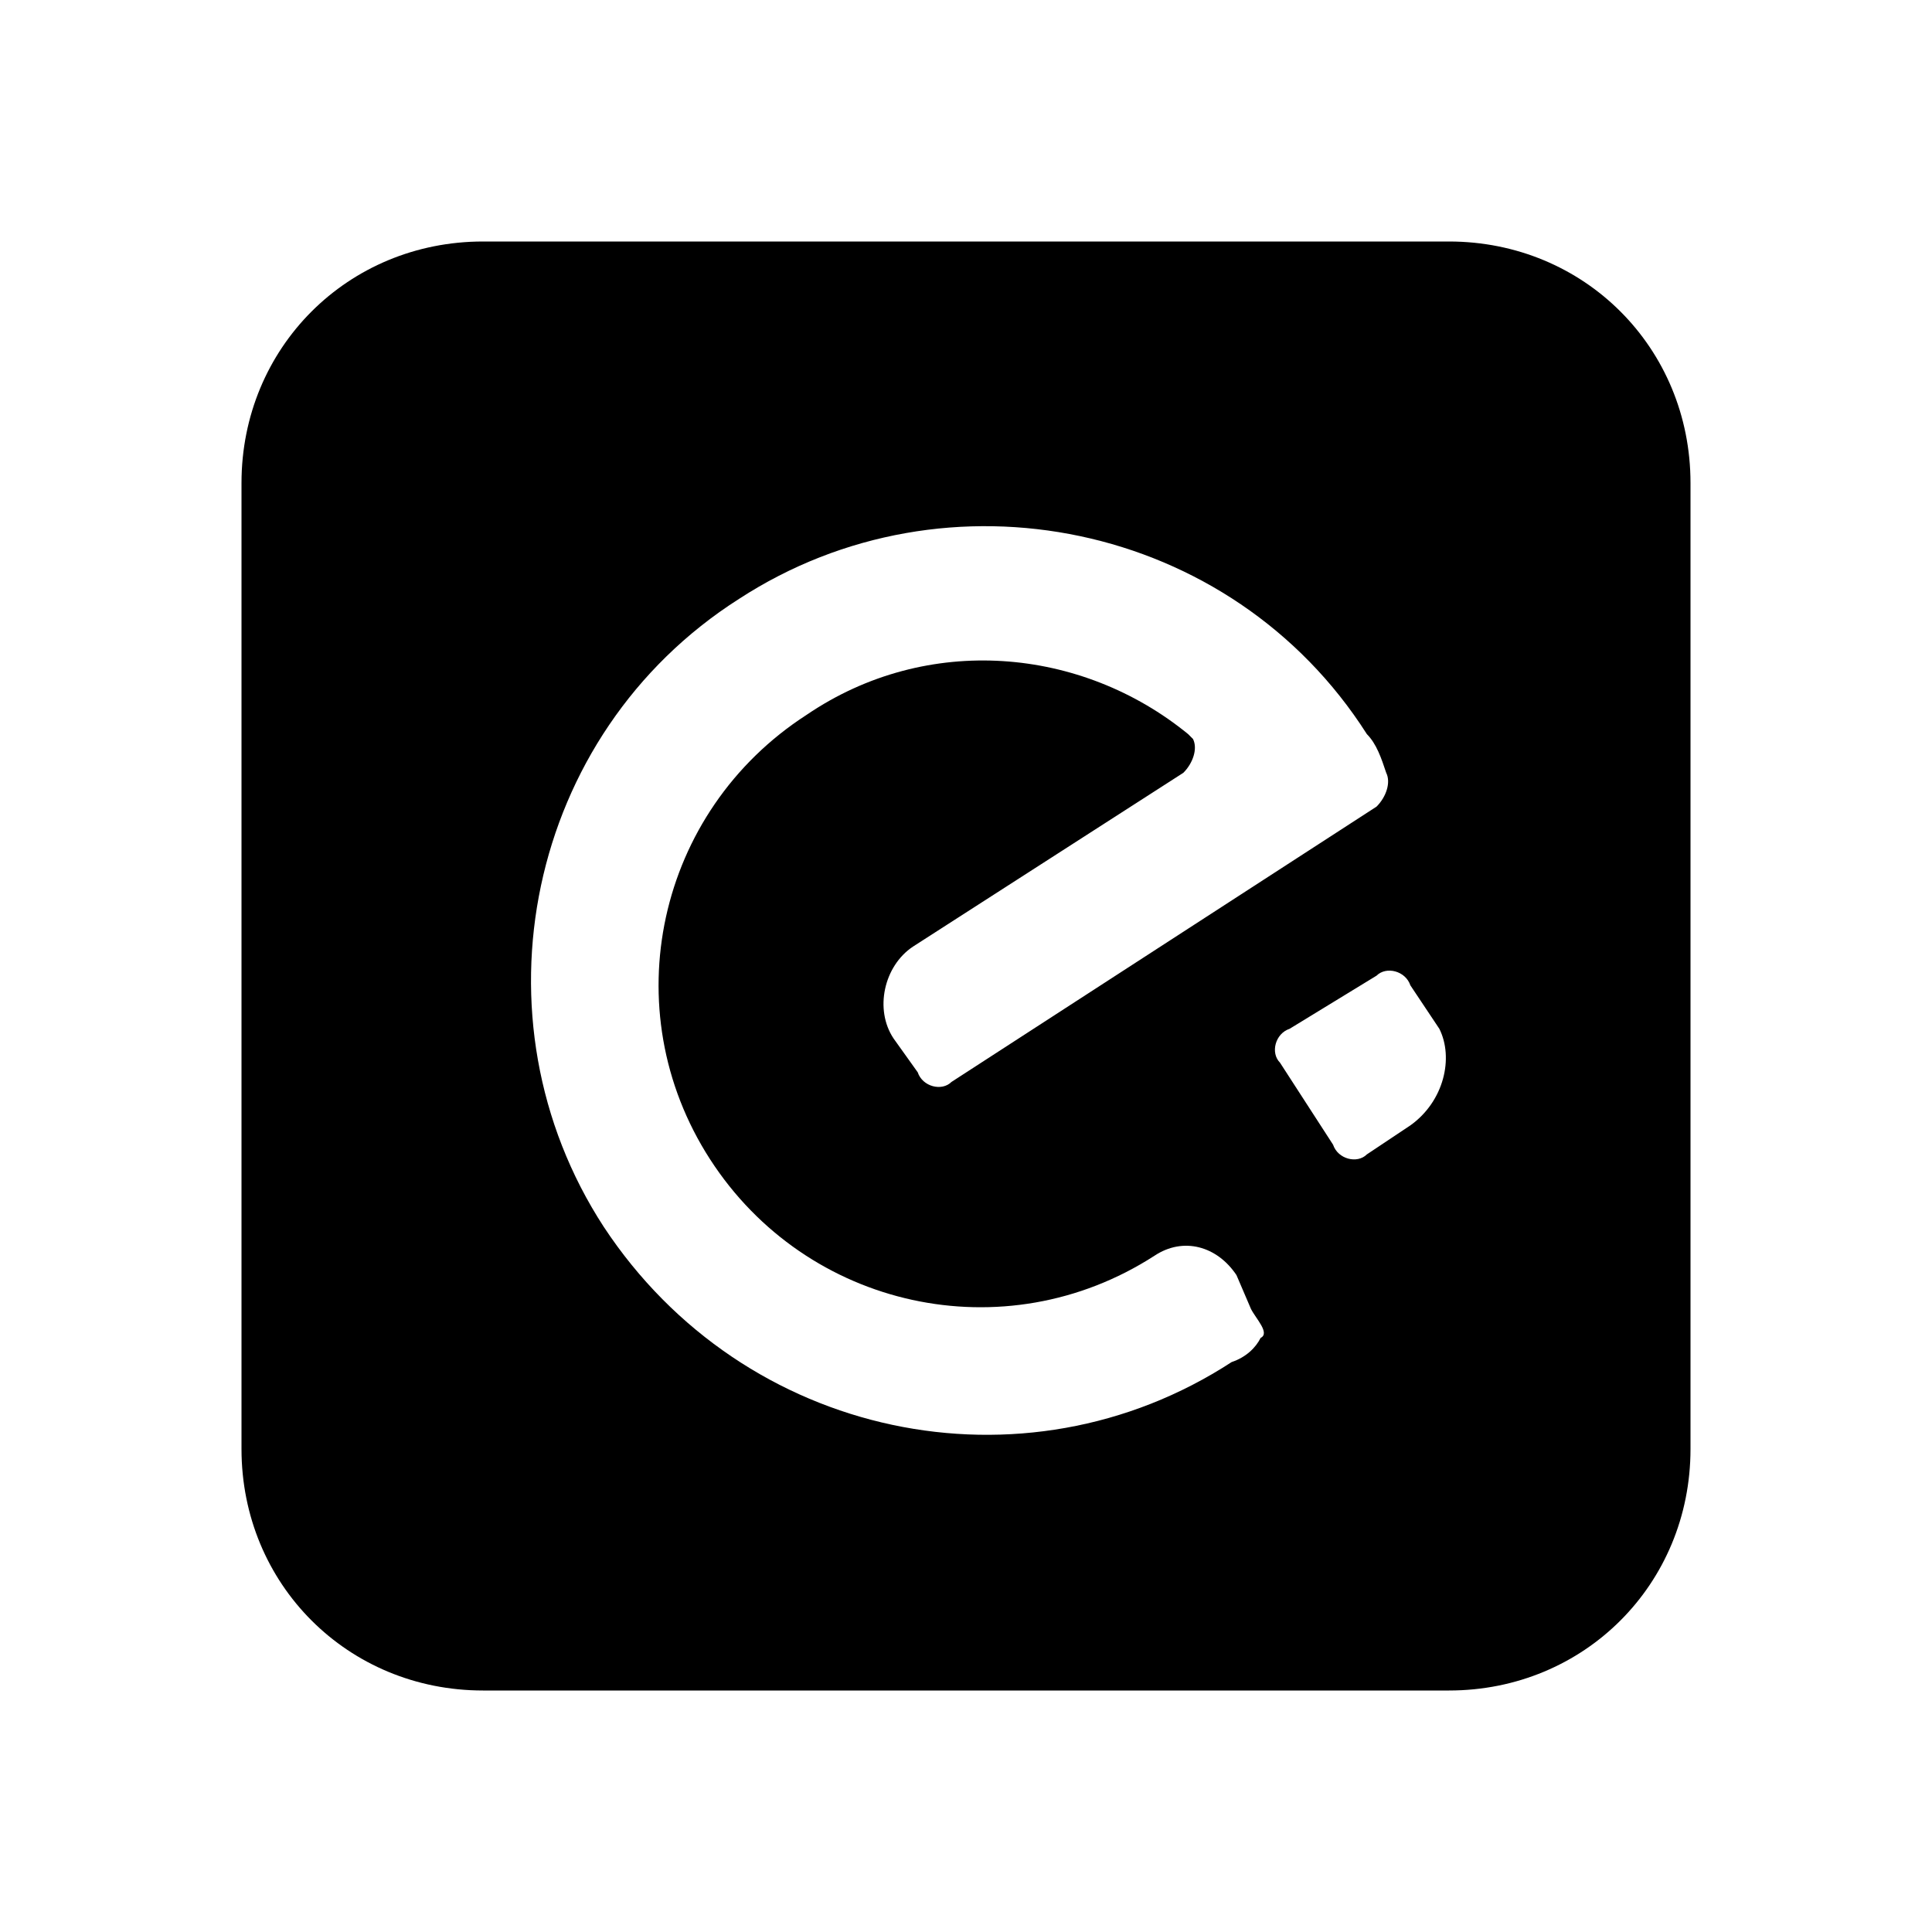 <svg xmlns="http://www.w3.org/2000/svg" viewBox="0 0 40 40" id="download"><path d="M30 5H10c-2.8 0-5 2.2-5 5v20c0 2.8 2.2 5 5 5h20c2.8 0 5-2.2 5-5V10c0-2.8-2.2-5-5-5zm-3.9 22.7c-.1.2-.3.4-.6.5-4.3 2.8-10.1 1.6-13-2.8-2.8-4.3-1.6-10.2 2.8-13 4.3-2.8 10.2-1.6 13 2.8.2.2.3.5.4.8.1.2 0 .5-.2.7l-8.8 5.7c-.2.2-.6.1-.7-.2l-.5-.7c-.4-.6-.2-1.5.4-1.9l5.6-3.6c.2-.2.3-.5.2-.7l-.1-.1c-2.2-1.8-5.4-2.1-7.9-.4-3.1 2-4 6.1-2 9.2 2 3.1 6.1 4 9.2 2 .6-.4 1.3-.2 1.7.4l.3.7c.1.2.4.5.2.6zm3.1-4.4l-.9.6c-.2.2-.6.1-.7-.2L26.5 22c-.2-.2-.1-.6.2-.7l1.8-1.1c.2-.2.6-.1.7.2l.6.9c.3.6.1 1.5-.6 2z"></path></svg>